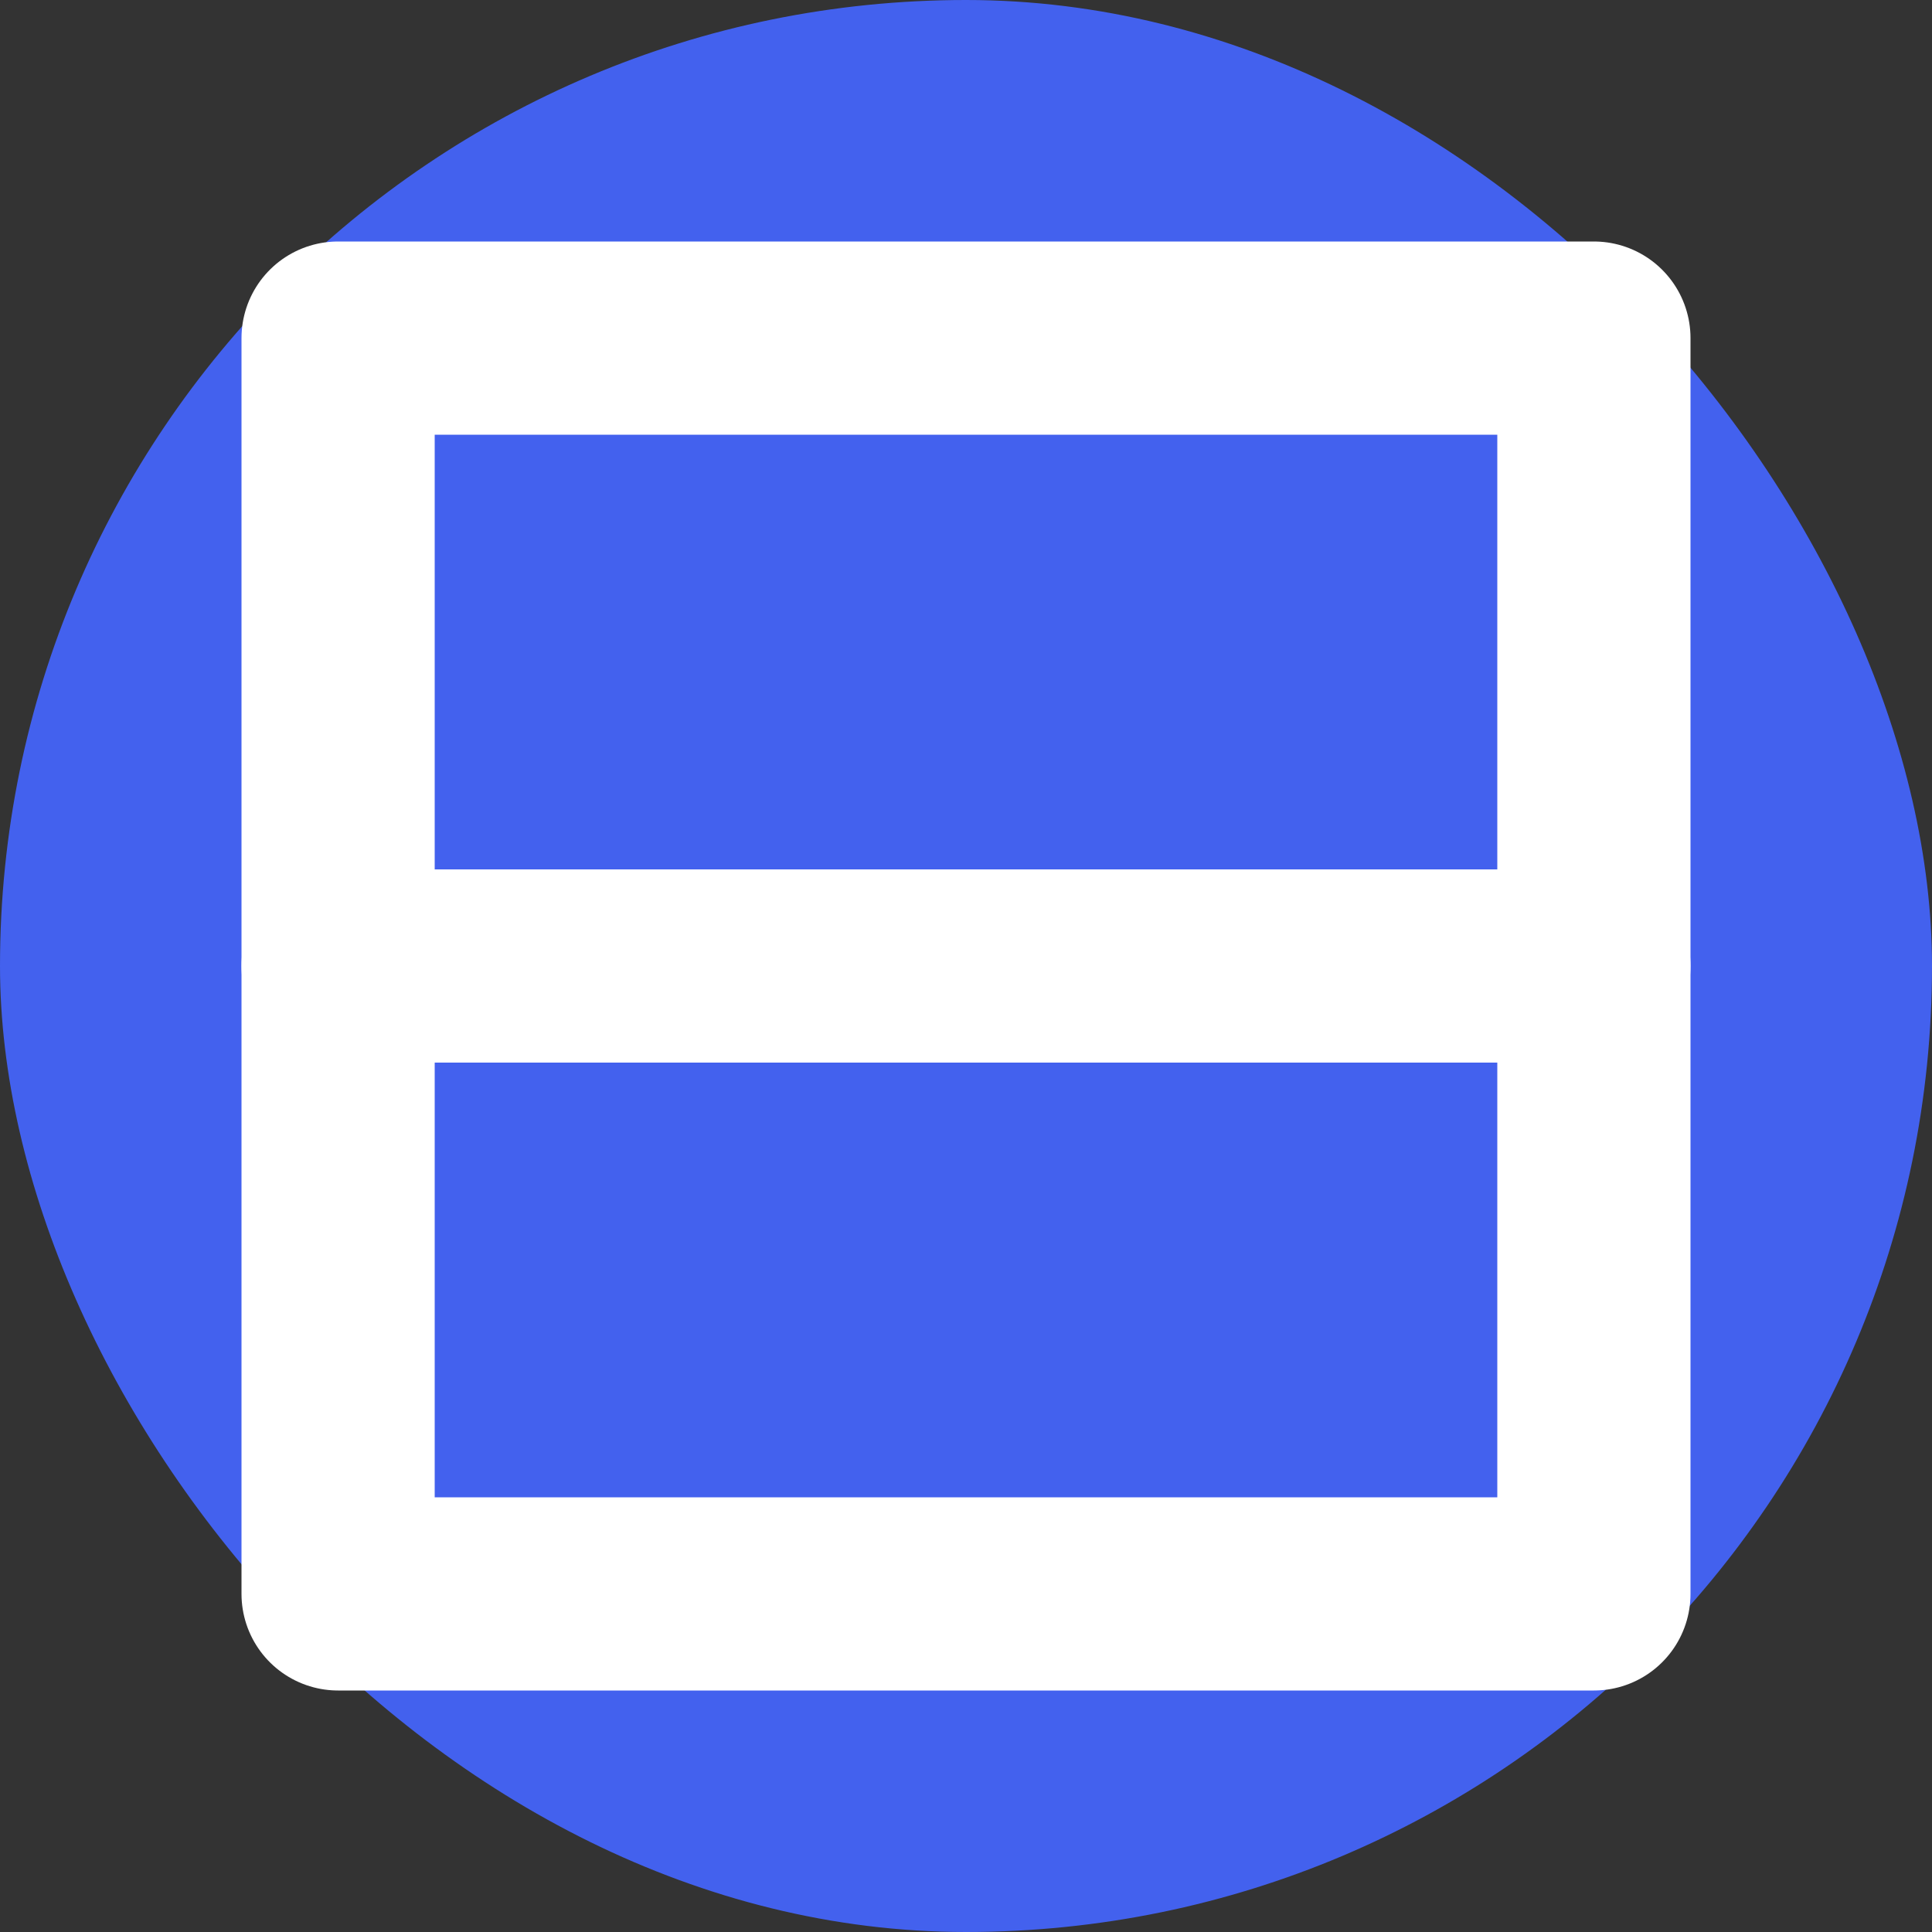 <svg width="100" height="100" viewBox="0 0 100 100" fill="none" xmlns="http://www.w3.org/2000/svg">
  <rect x="0" y="0" width="100" height="100" fill="#333333" stroke="none"/>
  <rect width="100" height="100" rx="50" fill="#4361EE"/>
  <path d="M17.5 17.5H82.5V82.5H17.5V17.5Z" stroke="white" stroke-width="10" stroke-linecap="round" stroke-linejoin="round"/>
  <path d="M17.5 50H82.5" stroke="white" stroke-width="10" stroke-linecap="round" stroke-linejoin="round"/>
</svg> 